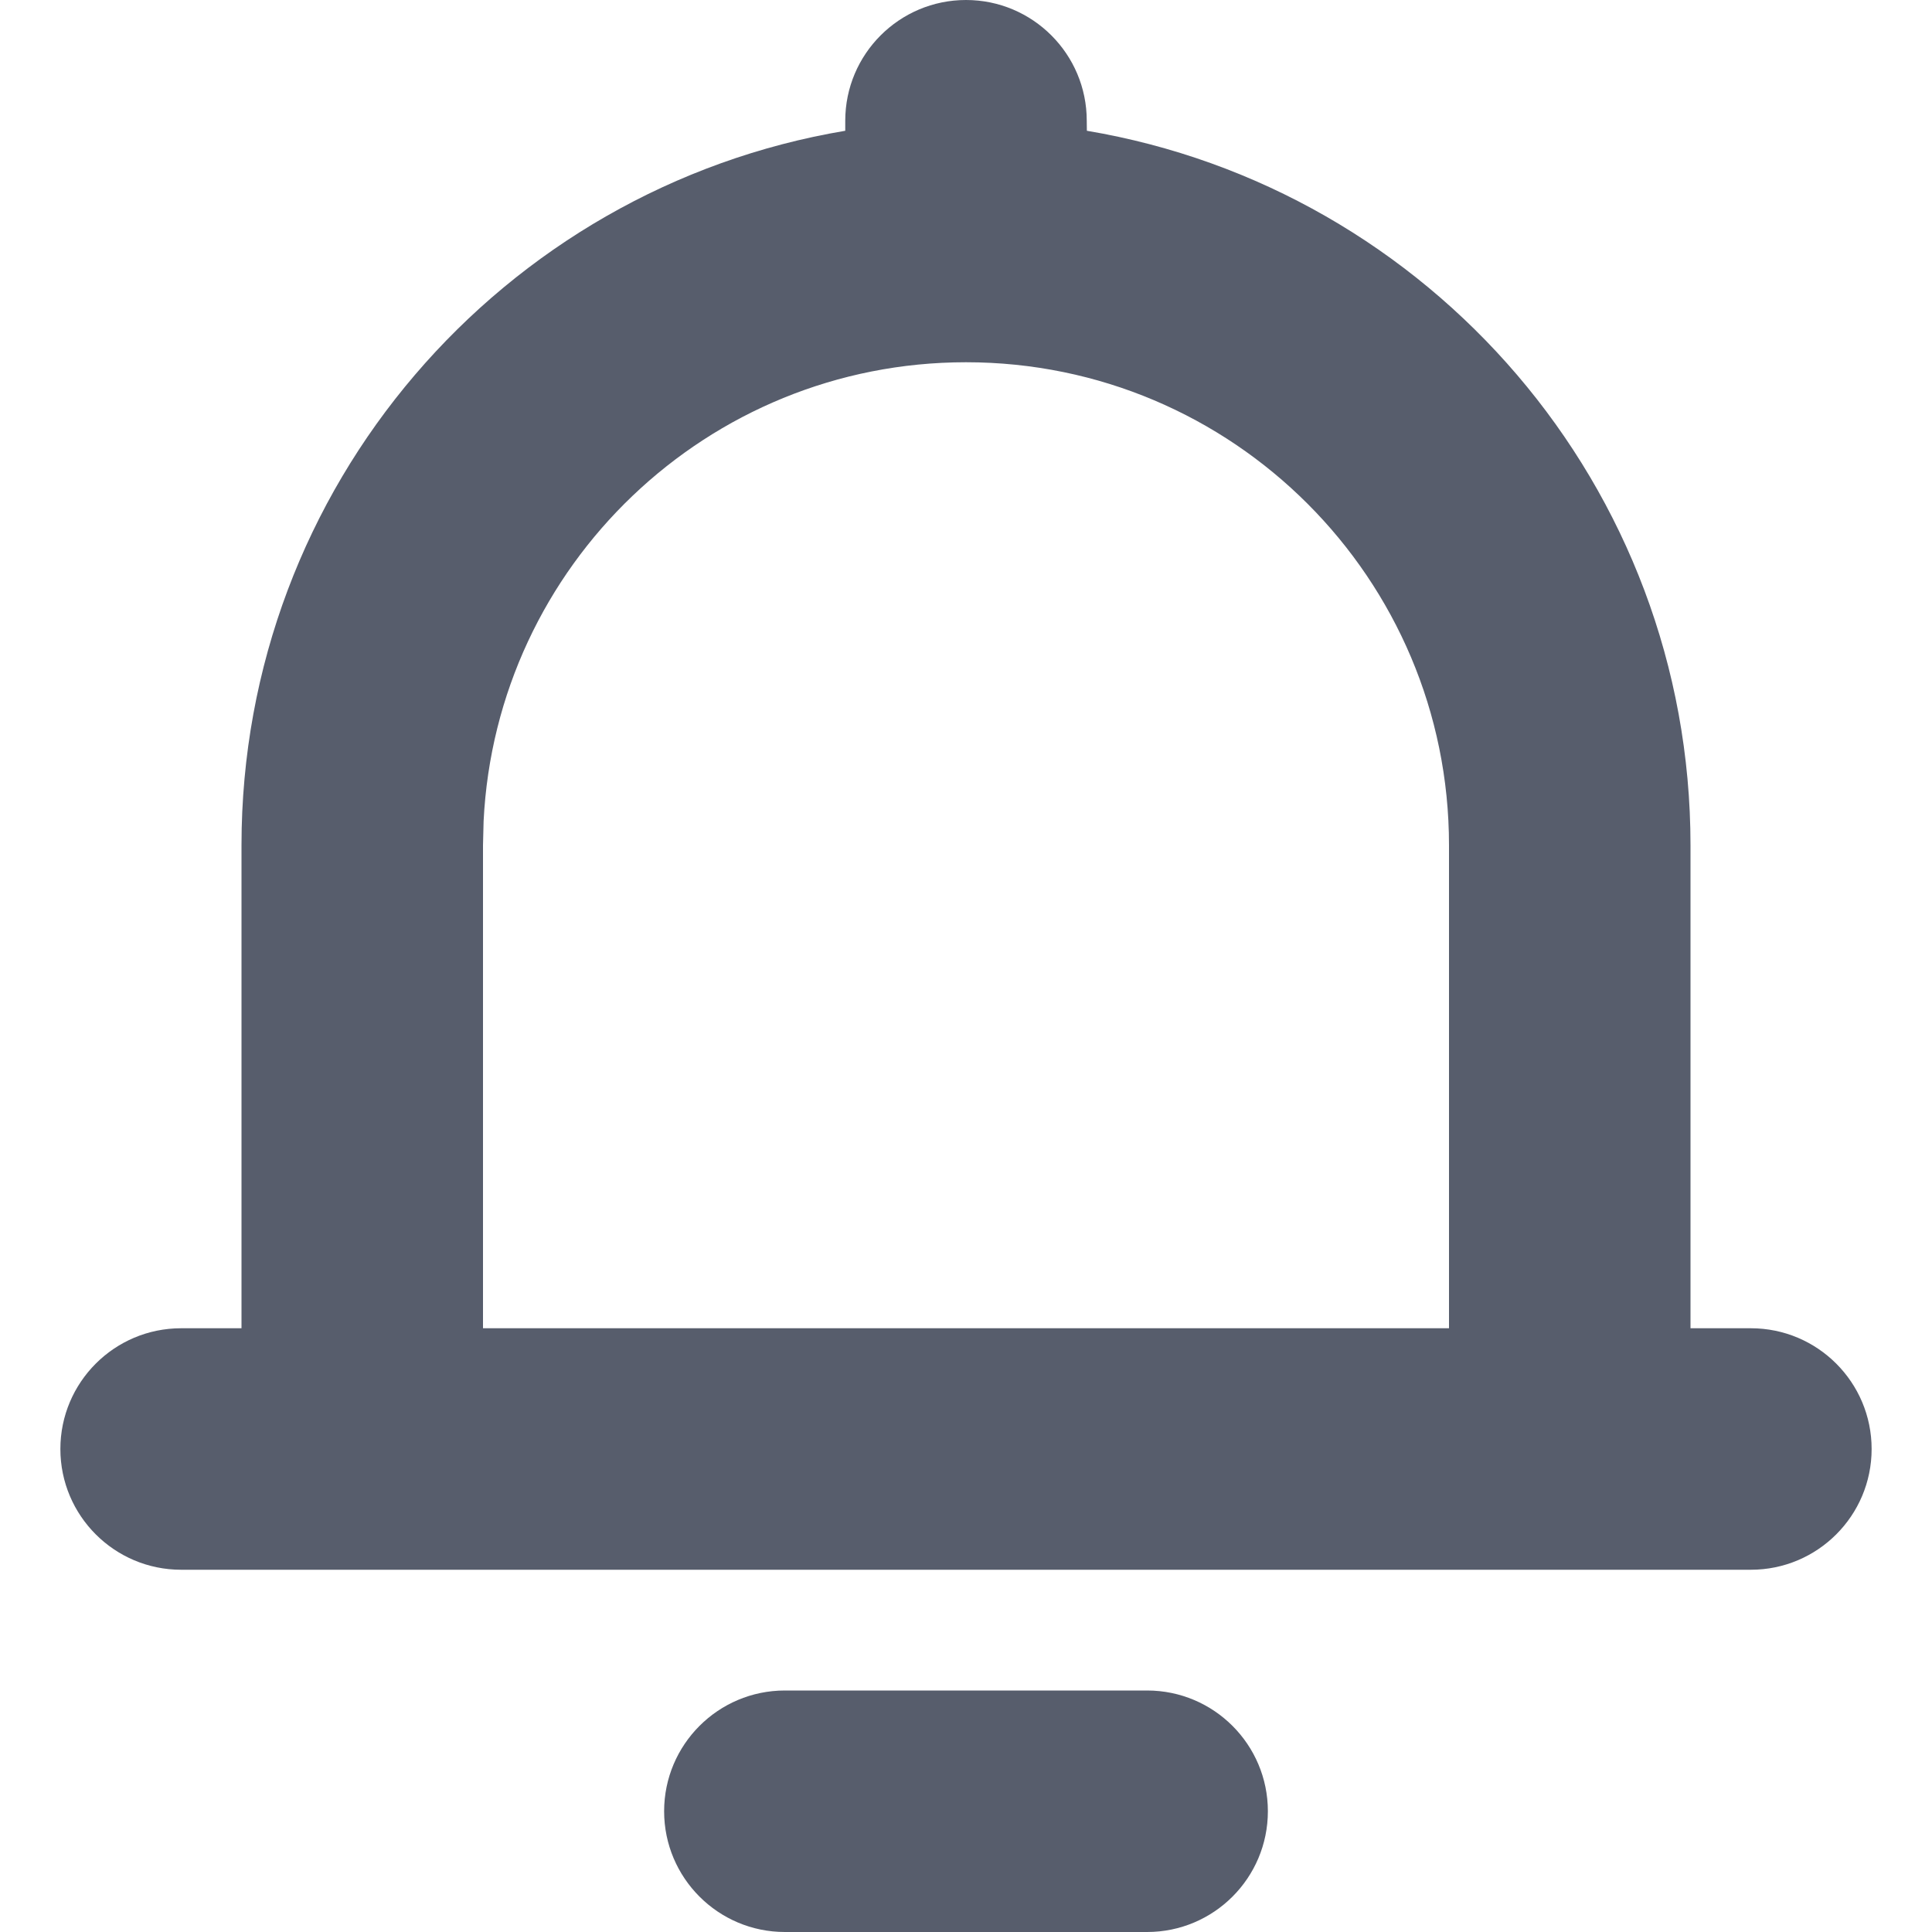 <?xml version="1.0" encoding="UTF-8"?>
<svg width="16px" height="16px" viewBox="0 0 16 16" version="1.1" xmlns="http://www.w3.org/2000/svg" xmlns:xlink="http://www.w3.org/1999/xlink">
    <!-- Generator: Sketch 63.1 (92452) - https://sketch.com -->
    <title>操作/提醒</title>
    <desc>Created with Sketch.</desc>
    <g id="操作/提醒" stroke="none" stroke-width="1" fill="none" fill-rule="evenodd">
        <path d="M9.5,14 C10.052,14 10.5,14.448 10.5,15 C10.5,15.552 10.052,16 9.5,16 L6.5,16 C5.948,16 5.5,15.552 5.5,15 C5.5,14.448 5.948,14 6.5,14 L9.5,14 Z M8,0 C8.552,0 9,0.448 9,1 L9.001,1.083 C11.838,1.56 14,4.027 14,7 L14,11 L14.5,11 C15.052,11 15.5,11.448 15.5,12 C15.5,12.552 15.052,13 14.5,13 L1.5,13 C0.948,13 0.5,12.552 0.5,12 C0.5,11.448 0.948,11 1.5,11 L2,11 L2,7 C2,4.027 4.162,1.559 7,1.083 L7,1 C7,0.448 7.448,0 8,0 Z M8,3 C5.858,3 4.109,4.684 4.005,6.8 L4,7 L4,11 L12,11 L12,7 C12,4.791 10.209,3 8,3 Z" id="形状" fill="#575D6C"></path>
    </g>
</svg>